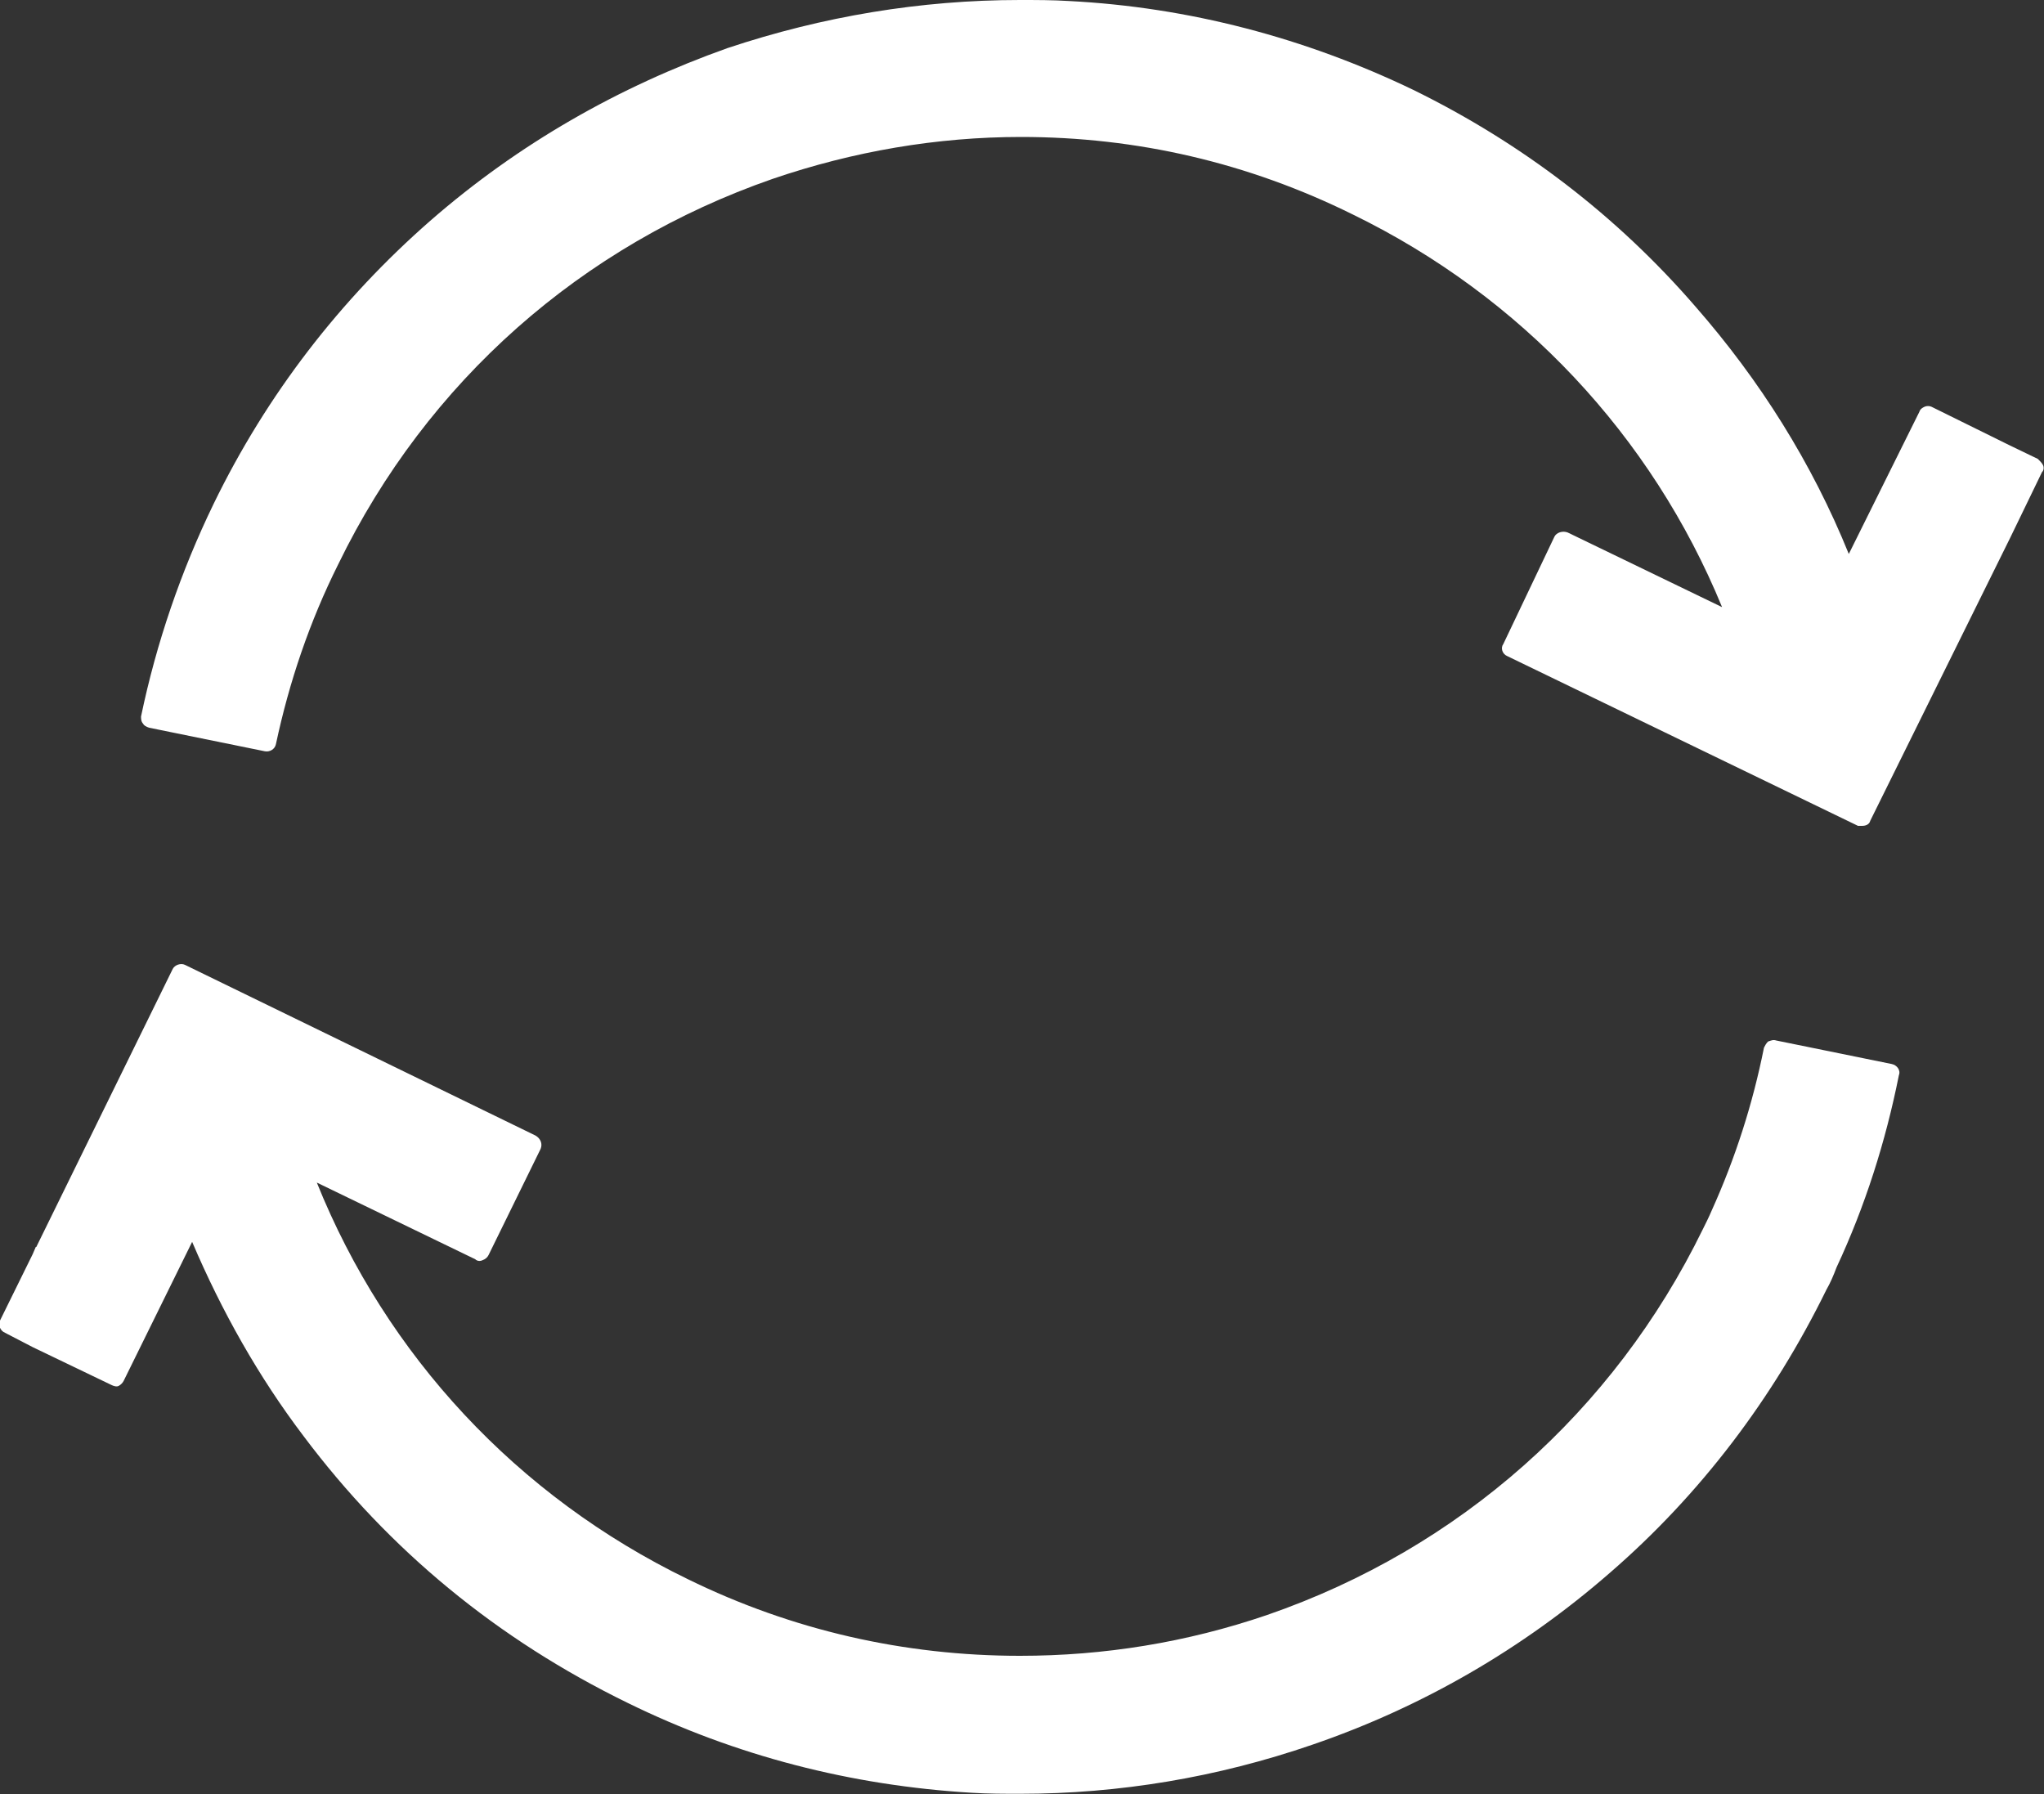 <svg width="20" height="17.556" viewBox="0 0 20 17.556" fill="none" xmlns="http://www.w3.org/2000/svg" xmlns:xlink="http://www.w3.org/1999/xlink">
	<rect x="0" y="0" width="20" height="17.556" fill="#333333" stroke="none"/>
	<desc>
			Created with Pixso.
	</desc>
	<defs/>
	<path id="Vector" d="M19.99 4.55C19.98 4.53 19.96 4.51 19.94 4.49L19.67 4.36L18.9 3.98C18.88 3.97 18.85 3.97 18.83 3.98C18.81 3.99 18.79 4 18.78 4.03L18.09 5.42C17.73 4.53 17.22 3.72 16.59 3C15.82 2.11 14.89 1.4 13.83 0.88C12.77 0.37 11.63 0.07 10.46 0.01C10.3 0 10.14 0 9.98 0C9.01 0 8.05 0.16 7.12 0.47C6.05 0.85 5.07 1.41 4.21 2.16C3.33 2.93 2.61 3.86 2.09 4.93C1.77 5.59 1.53 6.29 1.38 7.01C1.38 7.03 1.38 7.06 1.4 7.08C1.41 7.1 1.43 7.11 1.46 7.12L2.59 7.35C2.64 7.36 2.69 7.33 2.7 7.28C2.83 6.67 3.03 6.08 3.31 5.52C4.18 3.73 5.69 2.4 7.56 1.75C8.35 1.48 9.17 1.34 9.99 1.34C11.12 1.34 12.21 1.59 13.24 2.1C14.88 2.9 16.16 4.26 16.85 5.94L15.34 5.21C15.29 5.19 15.23 5.21 15.21 5.25L14.71 6.3C14.68 6.34 14.7 6.4 14.75 6.42L18.18 8.08C18.19 8.08 18.2 8.08 18.22 8.08C18.25 8.08 18.29 8.07 18.3 8.03L19.67 5.26L19.98 4.62C20 4.6 20 4.57 19.99 4.55ZM18.51 10.41L17.38 10.18C17.35 10.17 17.33 10.18 17.3 10.19C17.28 10.21 17.27 10.23 17.26 10.25C17.15 10.8 16.98 11.33 16.75 11.84C16.72 11.91 16.69 11.97 16.66 12.03C15.79 13.81 14.28 15.15 12.4 15.8C11.61 16.07 10.8 16.2 9.98 16.2C8.85 16.2 7.75 15.95 6.73 15.45C5.06 14.64 3.78 13.26 3.1 11.57L4.65 12.32C4.67 12.34 4.7 12.34 4.72 12.33C4.75 12.32 4.77 12.3 4.78 12.28L5.29 11.24C5.31 11.19 5.29 11.14 5.24 11.11L1.81 9.44C1.77 9.42 1.71 9.44 1.69 9.48L0.36 12.19C0.36 12.19 0.36 12.2 0.35 12.2L0.32 12.27L0 12.92C-0.02 12.96 0 13.02 0.05 13.04L0.32 13.18L1.09 13.55C1.11 13.56 1.14 13.57 1.16 13.56C1.18 13.55 1.2 13.53 1.21 13.51L1.88 12.15C2.17 12.83 2.53 13.47 2.97 14.05C3.81 15.17 4.87 16.04 6.14 16.66C7.2 17.18 8.33 17.47 9.51 17.54C9.67 17.55 9.83 17.55 9.98 17.55C10.95 17.55 11.91 17.39 12.84 17.07C13.92 16.7 14.9 16.13 15.75 15.39C16.64 14.62 17.35 13.68 17.87 12.62C17.91 12.55 17.94 12.48 17.97 12.4C18.25 11.8 18.45 11.17 18.58 10.52C18.6 10.47 18.56 10.42 18.51 10.41Z" fill="#FFFFFF" fill-opacity="1" fill-rule="evenodd"/>
</svg>
